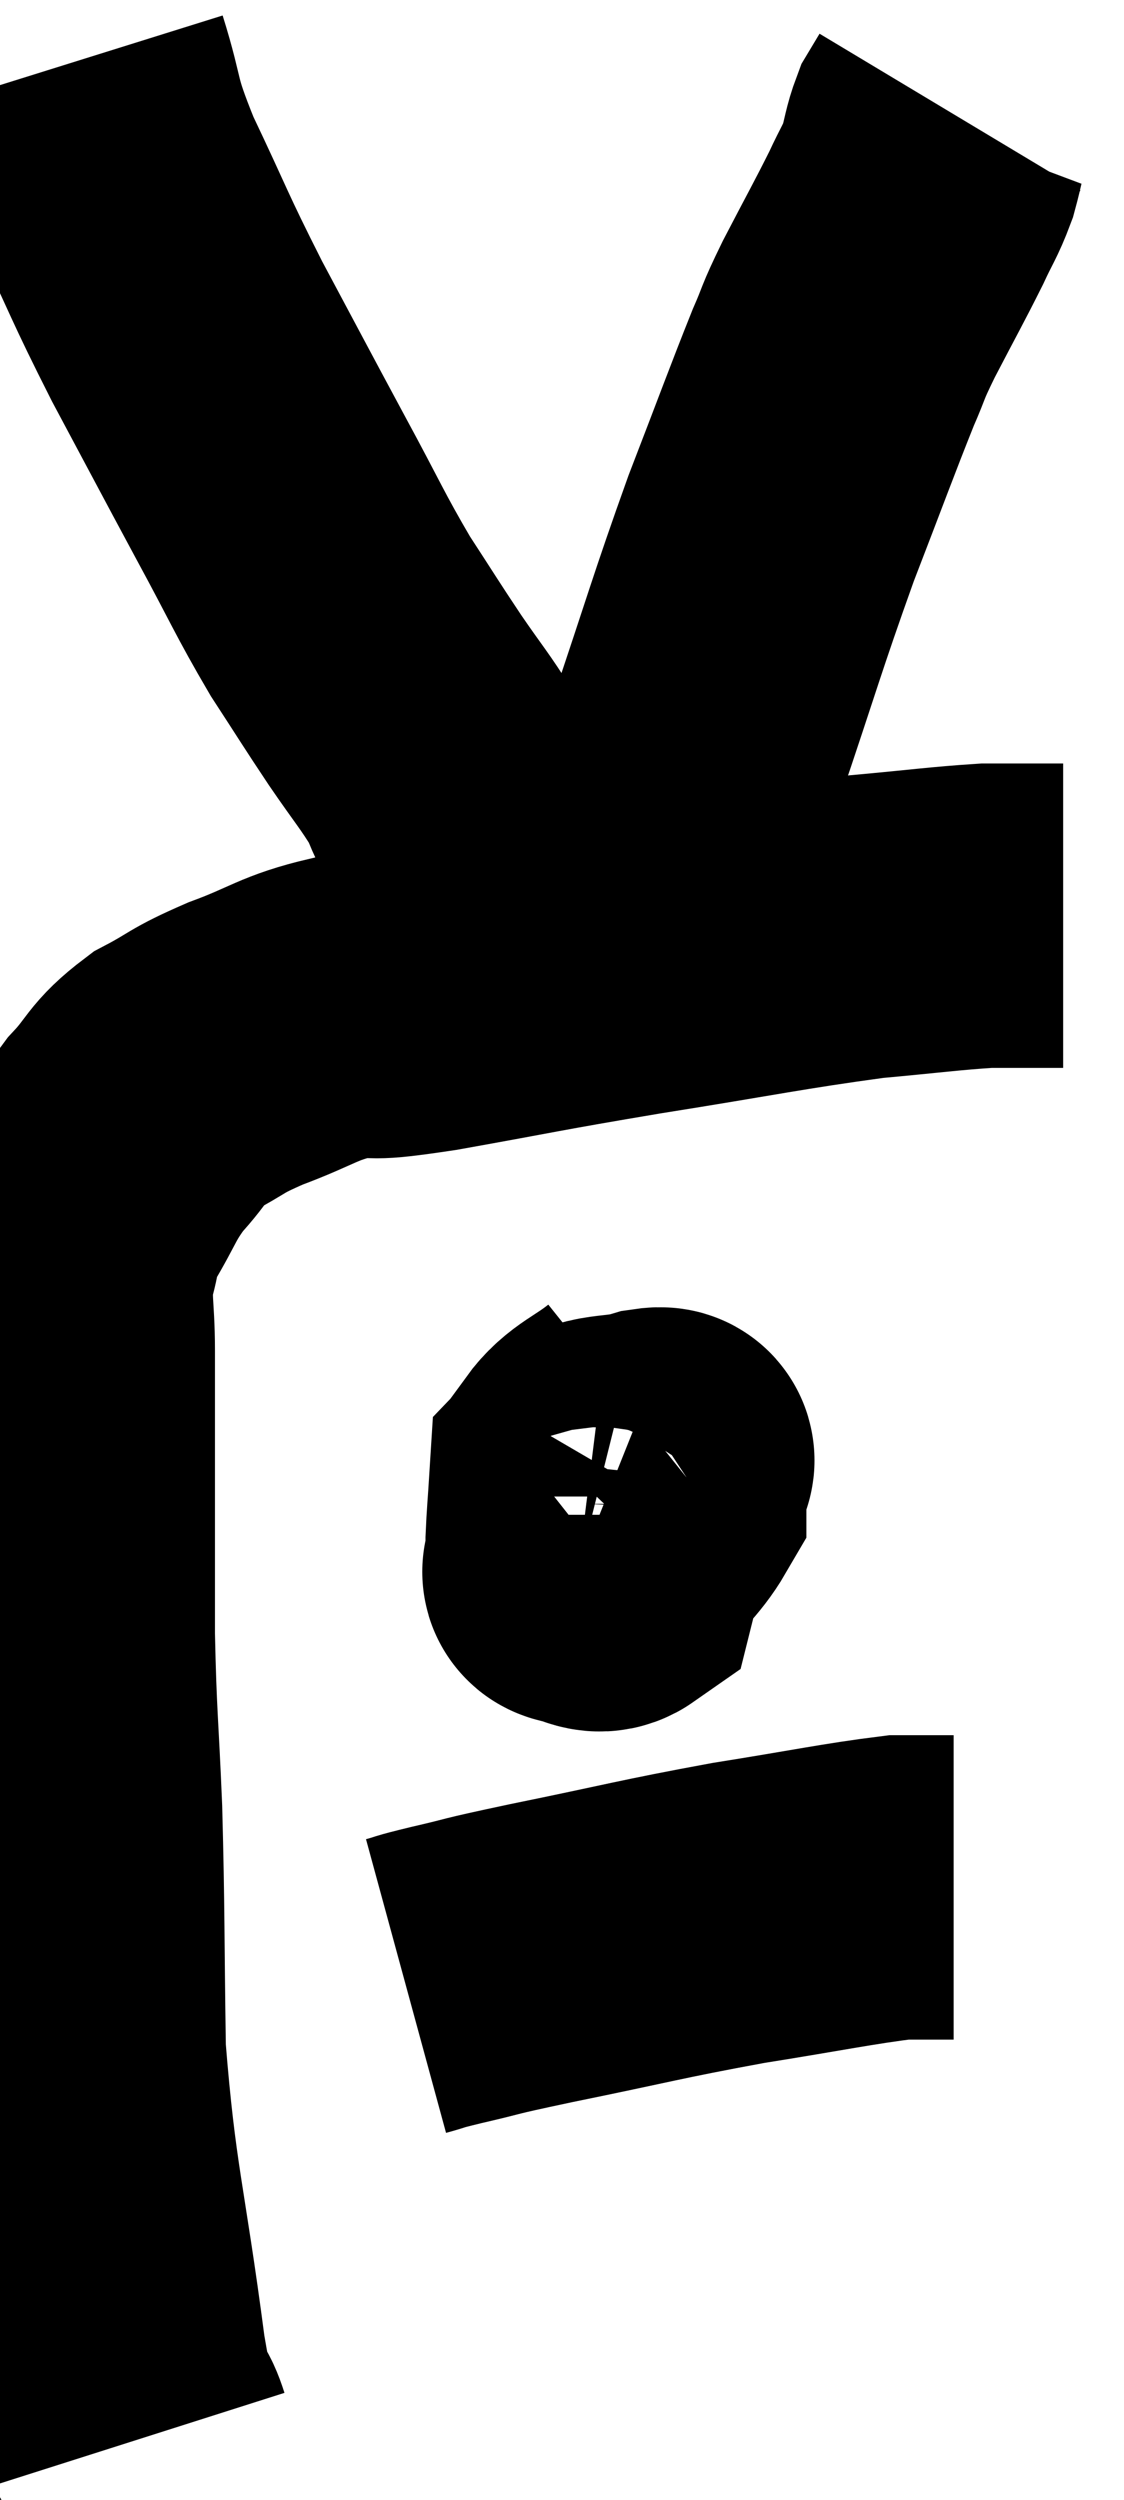 <svg xmlns="http://www.w3.org/2000/svg" viewBox="10.847 3.92 18.473 41.06" width="18.473" height="41.06"><path d="M 13.14 43.98 C 12.93 43.32, 12.99 44.25, 12.72 42.66 C 12.39 40.14, 12.24 39.87, 12.06 37.62 C 12.03 35.64, 12.045 35.37, 12 33.66 C 11.94 32.22, 11.91 32.175, 11.88 30.78 C 11.88 29.43, 11.88 29.25, 11.88 28.08 C 11.88 27.09, 11.88 26.94, 11.88 26.1 C 11.88 25.41, 11.805 25.305, 11.88 24.72 C 12.03 24.24, 11.925 24.3, 12.18 23.76 C 12.54 23.16, 12.51 23.085, 12.9 22.56 C 13.32 22.11, 13.245 22.035, 13.74 21.66 C 14.31 21.36, 14.19 21.36, 14.88 21.06 C 15.69 20.76, 15.735 20.64, 16.5 20.46 C 17.22 20.4, 16.74 20.52, 17.94 20.34 C 19.62 20.04, 19.515 20.04, 21.3 19.74 C 23.19 19.44, 23.64 19.335, 25.08 19.14 C 26.07 19.05, 26.37 19.005, 27.06 18.96 C 27.45 18.96, 27.525 18.96, 27.84 18.96 C 28.08 18.96, 28.2 18.96, 28.32 18.96 L 28.32 18.96" fill="none" stroke="black" stroke-width="5"></path><path d="M 12.12 4.92 C 12.42 5.88, 12.27 5.73, 12.72 6.84 C 13.32 8.1, 13.275 8.085, 13.92 9.36 C 14.61 10.65, 14.67 10.77, 15.3 11.94 C 15.87 12.99, 15.93 13.17, 16.44 14.04 C 16.89 14.73, 16.92 14.79, 17.34 15.42 C 17.73 15.99, 17.835 16.095, 18.12 16.56 C 18.3 16.92, 18.225 16.86, 18.48 17.28 C 18.81 17.76, 18.84 17.82, 19.14 18.24 C 19.41 18.6, 19.545 18.78, 19.68 18.96 C 19.68 18.96, 19.56 18.84, 19.68 18.96 C 19.92 19.2, 20.04 19.32, 20.16 19.44 C 20.16 19.44, 19.995 19.5, 20.16 19.44 C 20.49 19.32, 20.295 19.98, 20.82 19.2 C 21.54 17.76, 21.585 17.97, 22.26 16.32 C 22.89 14.46, 22.95 14.19, 23.52 12.6 C 24.03 11.28, 24.18 10.86, 24.54 9.96 C 24.75 9.48, 24.66 9.615, 24.96 9 C 25.35 8.25, 25.455 8.07, 25.74 7.5 C 25.92 7.11, 25.965 7.08, 26.1 6.72 C 26.19 6.39, 26.19 6.3, 26.28 6.06 C 26.37 5.91, 26.415 5.835, 26.46 5.76 C 26.46 5.76, 26.46 5.76, 26.46 5.76 L 26.46 5.76" fill="none" stroke="black" stroke-width="5"></path><path d="M 21.42 27.3 C 20.97 27.66, 20.76 27.69, 20.52 28.02 C 20.49 28.32, 20.475 28.275, 20.46 28.62 C 20.46 29.01, 20.385 29.175, 20.46 29.4 C 20.61 29.46, 20.475 29.745, 20.76 29.52 C 21.18 29.01, 21.39 28.86, 21.6 28.5 C 21.6 28.29, 21.6 28.23, 21.6 28.08 C 21.6 27.99, 21.9 27.855, 21.6 27.9 C 21 28.08, 20.715 27.93, 20.4 28.26 C 20.37 28.74, 20.355 28.86, 20.34 29.22 C 20.34 29.46, 20.34 29.565, 20.34 29.7 C 20.34 29.73, 20.22 29.73, 20.34 29.76 C 20.58 29.79, 20.67 29.925, 20.82 29.82 C 20.88 29.58, 20.91 29.58, 20.94 29.34 C 20.94 29.1, 20.94 28.98, 20.94 28.86 C 20.94 28.86, 20.94 28.875, 20.94 28.86 C 20.94 28.83, 20.94 28.8, 20.94 28.8 L 20.94 28.86" fill="none" stroke="black" stroke-width="5"></path><path d="M 17.52 36.54 C 17.85 36.45, 17.625 36.495, 18.18 36.36 C 18.96 36.18, 18.54 36.255, 19.74 36 C 21.36 35.67, 21.51 35.61, 22.98 35.34 C 24.3 35.13, 24.78 35.025, 25.62 34.92 C 25.98 34.92, 26.115 34.92, 26.34 34.92 C 26.43 34.92, 26.475 34.92, 26.52 34.92 L 26.52 34.92" fill="none" stroke="black" stroke-width="5"></path></svg>